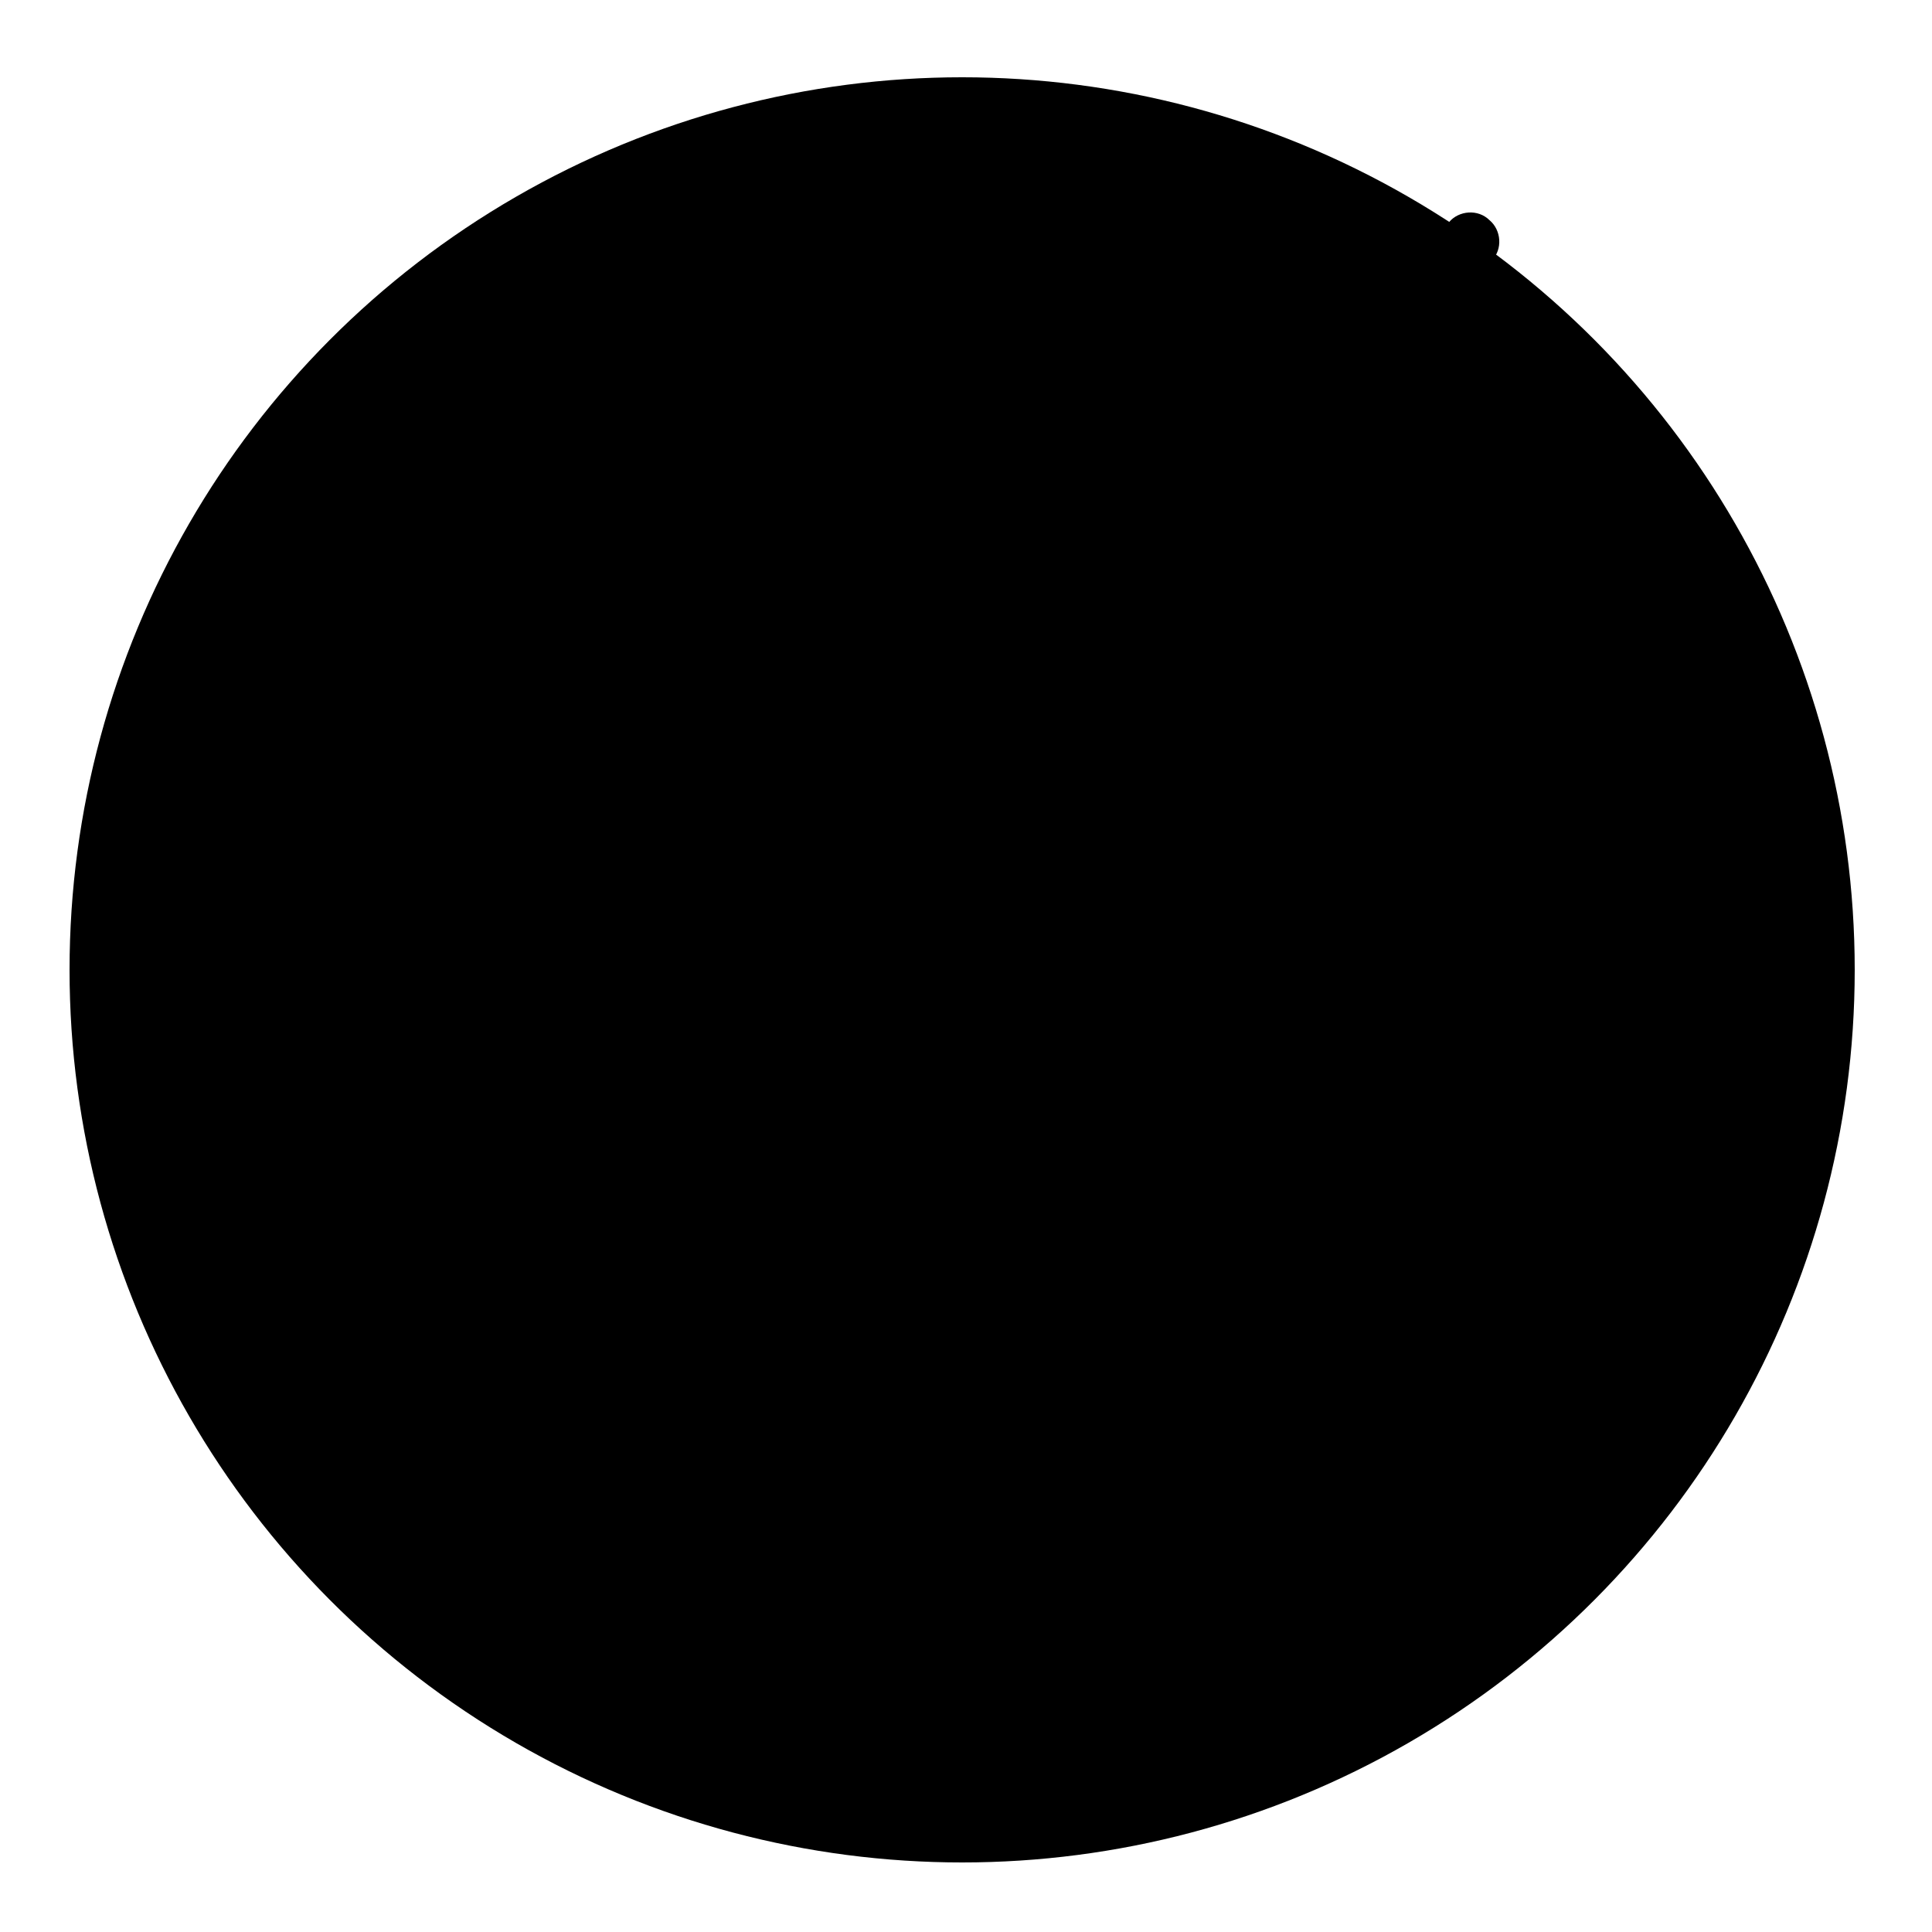 <svg version="1.1" xmlns="http://www.w3.org/2000/svg" xmlns:xlink="http://www.w3.org/1999/xlink" x="0px" y="0px"
	 viewBox="0 0 100 100" style="enable-background:new 0 0 100 100;" xml:space="preserve">
<path d="M69.7,46.7c0.2,0,0.4-0.1,0.6-0.2c0.3-0.2,0.6-0.6,0.6-1V35.4c0-0.4-0.2-0.8-0.6-1L64,30.7c-0.5,0.6-1,1.2-1.5,1.7l6.2,3.5
	v7.6l-10.6-6.1c-0.5,0.6-1,1.2-1.5,1.7l12.7,7.3C69.3,46.7,69.5,46.7,69.7,46.7"/>
<path d="M55.6,25.9c-0.3-0.2-0.8-0.2-1.1,0s-0.6,0.6-0.6,1v6.6c0.7-0.8,1.5-1.7,2.2-2.6v-2.1l1.2,0.7c0.5-0.6,1-1.1,1.5-1.7
	L55.6,25.9z"/>
<path d="M43.9,24.1l-14.7,5.7c-0.4,0.2-0.7,0.6-0.7,1v10.3c0,0.4,0.2,0.7,0.5,0.9c0.2,0.1,0.4,0.2,0.6,0.2c0.1,0,0.3,0,0.4-0.1
	l14.7-5.7c0.4-0.2,0.7-0.6,0.7-1V25.1c0-0.4-0.2-0.7-0.5-0.9C44.6,24,44.2,23.9,43.9,24.1 M43.1,34.6l-12.4,4.8v-7.8l12.4-4.8V34.6z
	"/>
<path d="M77.5,32.8L67.2,27c-0.5,0.6-1,1.2-1.5,1.7l10.1,5.7v36.4L50.2,54.9v-9.8c-0.1,0-0.1,0-0.2,0c-0.7,0-1.5-0.2-2.1-0.8l0,0
	v10.5L26,63.2V28l21.9-8.4v20.7c0.1-0.1,0.2-0.3,0.4-0.4c0.2-0.2,0.9-1,1.9-2.1V19.9l10.5,5.9c0.5-0.6,1-1.2,1.5-1.7L49.6,17h-0.1
	l0,0l0,0c-0.1-0.1-0.3-0.1-0.4-0.1l0,0c-0.1,0-0.2,0-0.3,0l0,0l0,0l0,0c-0.1,0-0.1,0-0.2,0.1l-24.2,9.3c-0.4,0.2-0.7,0.6-0.7,1v37.6
	c0,0.1,0,0.2,0,0.3l0,0l0,0l0,0l0,0l0,0l0,0l0,0l0,0l0,0l0,0l0,0l0,0l0,0l0,0l0,0l0,0l0,0l0,0l0,0l0,0l0,0l0,0l0,0l0,0l0,0l0,0l0,0
	l0,0l0,0l0,0l0,0l0,0l0,0l0,0c0.1,0.2,0.2,0.4,0.4,0.5l26.3,18.9c0.2,0.1,0.4,0.2,0.7,0.2c0.1,0,0.3,0,0.4-0.1l25.8-10.9l0,0l0,0
	c0.1,0,0.2-0.1,0.3-0.2l0,0l0,0l0,0c0.1-0.1,0.1-0.1,0.2-0.2l0,0l0,0l0,0l0,0l0,0l0,0c0.1-0.1,0.1-0.2,0.1-0.3l0,0l0,0l0,0l0,0l0,0
	c0-0.1,0-0.2,0-0.2l0,0V33.8C78.1,33.4,77.9,33,77.5,32.8 M51.3,82.5L27.2,65.2l21.7-8.4l25.6,15.8L51.3,82.5z"/>
<path d="M42.9,45.5c-1.3,0.1-2.6,0.6-3.8,1.9c-1,1.1-2,4.8-3,5.7s-3.4,1.6-3.4,1.6s5.3,1.3,8.4,0.9c3-0.4,6.2-3.5,6.2-6.2
	C47.4,46.7,45.8,45.3,42.9,45.5"/>
	<path d="M49.9,43.8c-0.4,0-0.7-0.1-1-0.4c-0.6-0.5-0.7-1.5-0.1-2.1L75,11.5c0.5-0.6,1.5-0.7,2.1-0.1c0.6,0.5,0.7,1.5,0.1,2.1
		L51,43.2C50.7,43.6,50.3,43.8,49.9,43.8z"/>
<circle class="st0" cx="49.8" cy="50.2" r="46.2"/>
</svg>
